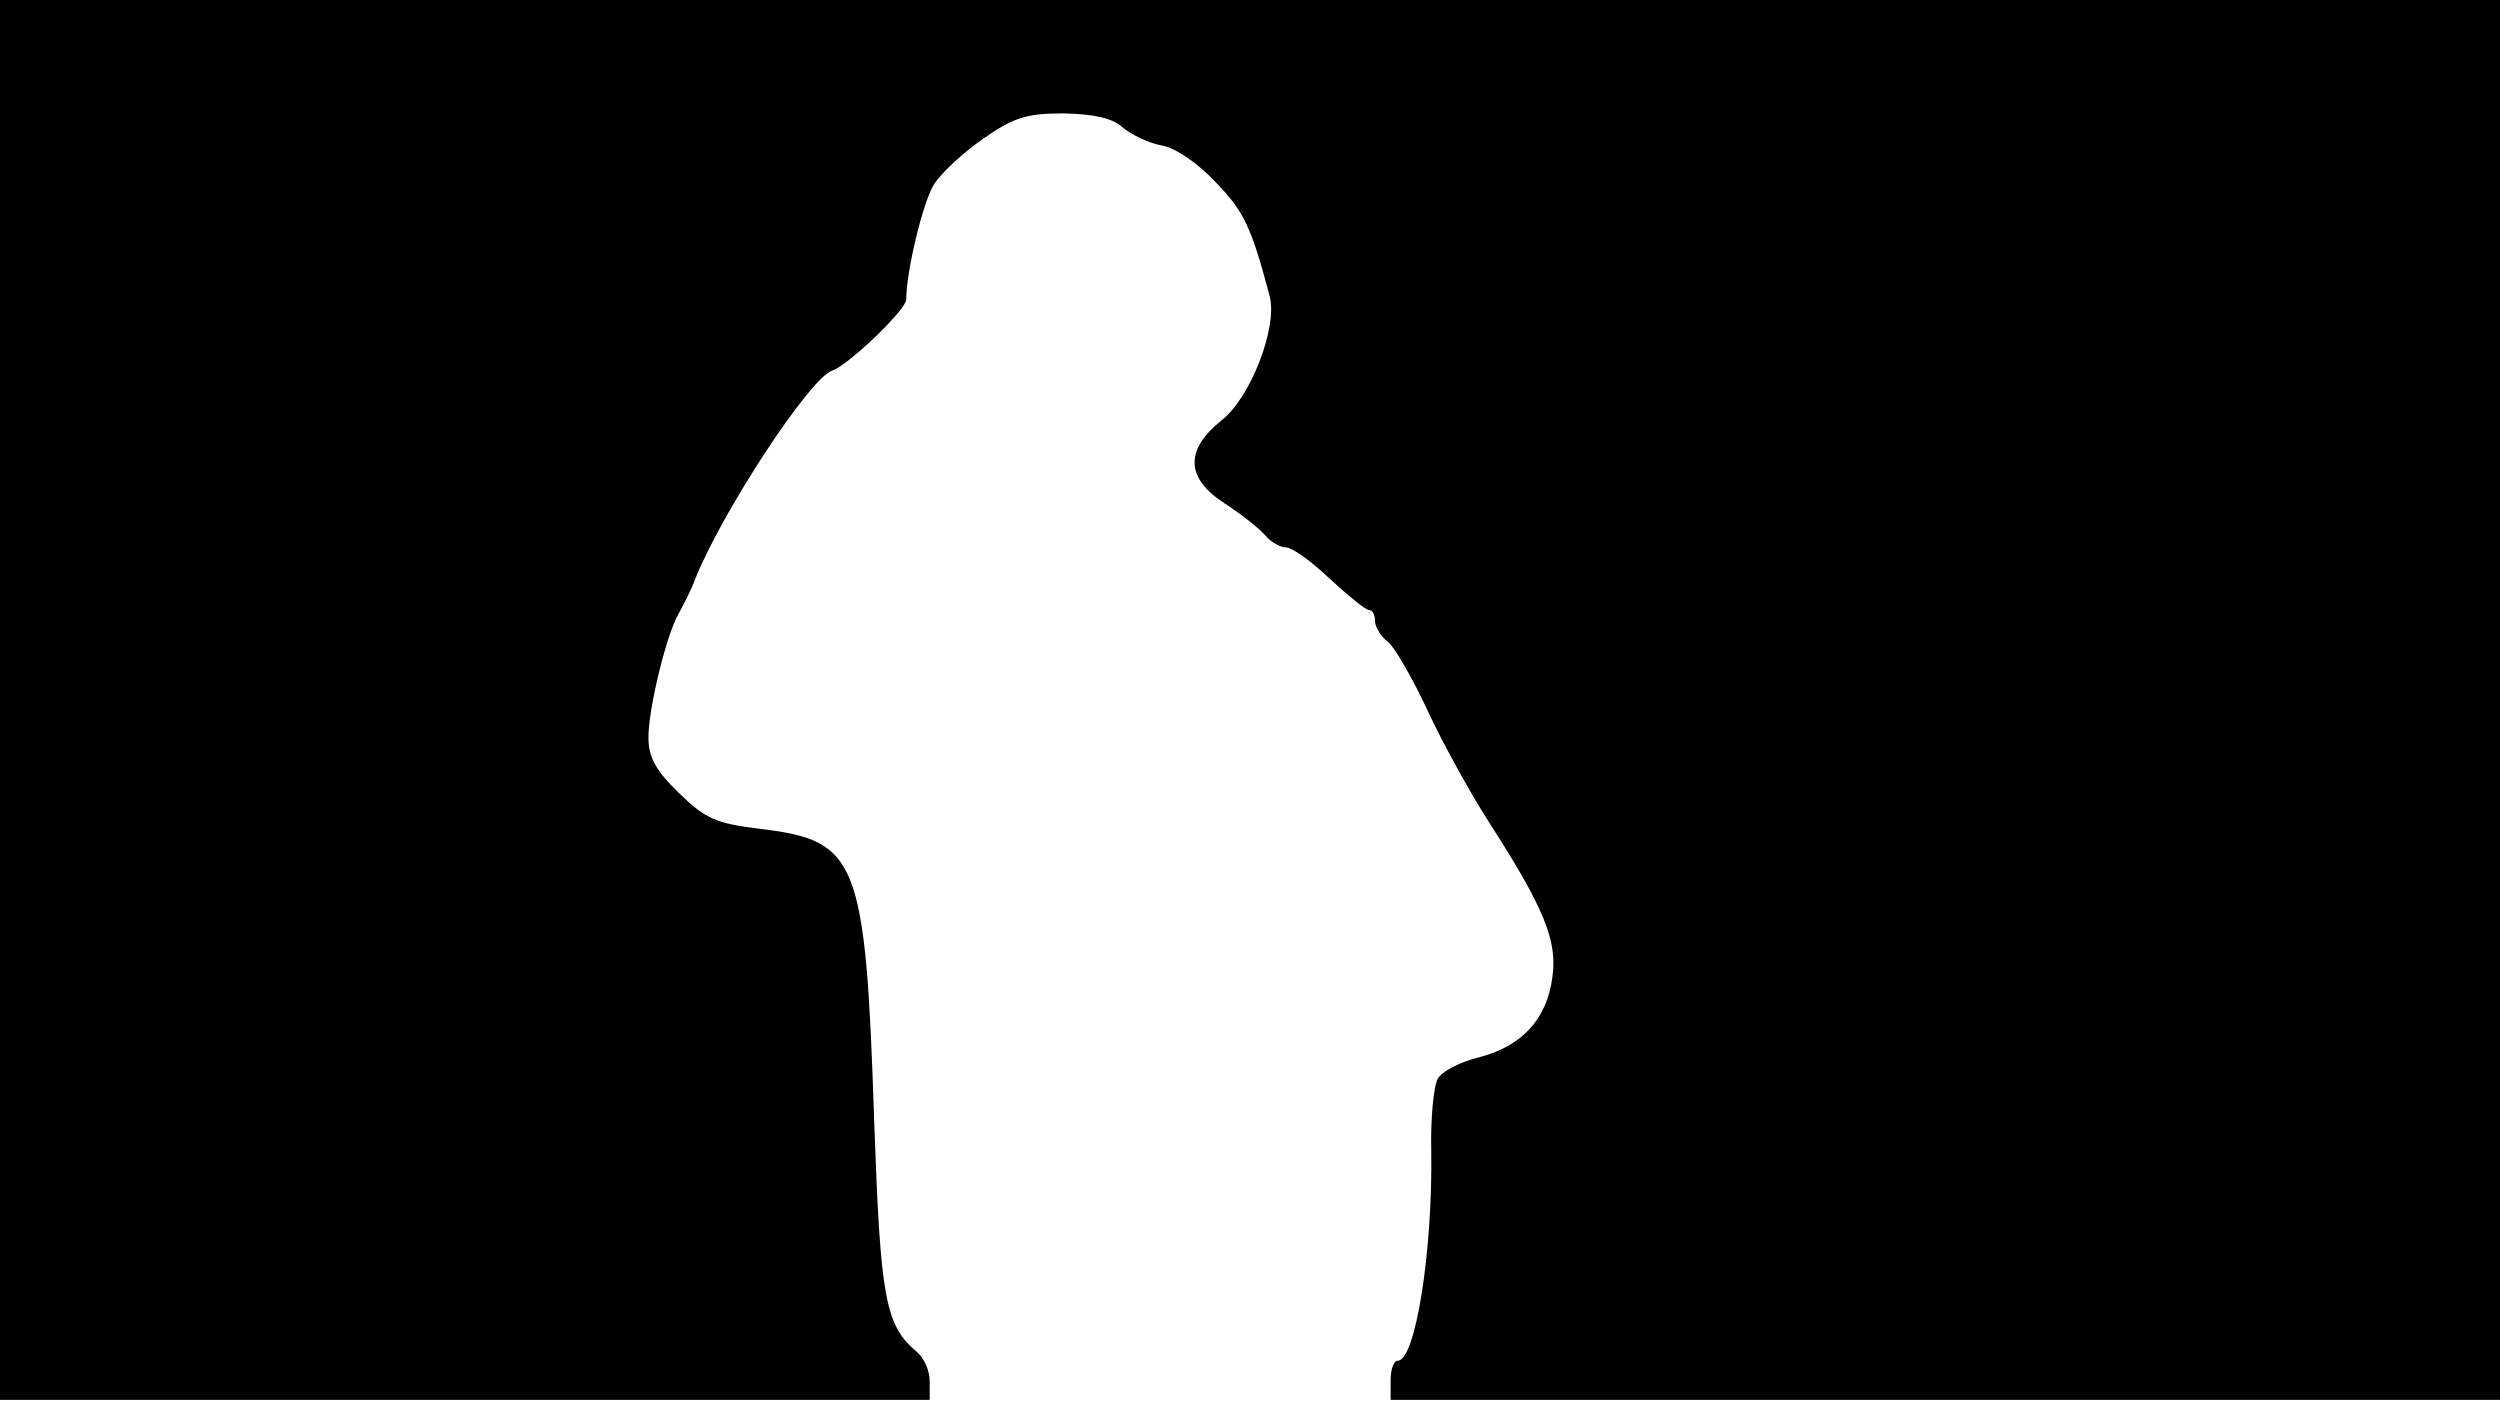 <svg version="1.0" xmlns="http://www.w3.org/2000/svg"
 width="668px" style="transform:scale(1,1.001);" height="375.75px" viewBox="0 0 320 180"
 preserveAspectRatio="xMidYMid meet">
<g transform="translate(0,180) scale(0.1,-0.1)"
fill="#000000" stroke="none">
<path d="M0 905 l0 -895 595 0 595 0 0 24 c0 13 -7 29 -16 37 -41 34 -47 68 -55 294
-11 336 -21 360 -145 375 -58 7 -71 13 -105 46 -30 29 -39 46 -39 71 0 37 23
132 39 159 6 11 16 30 21 44 35 87 147 257 175 266 21 7 95 78 95 91 0 37 22
127 36 148 9 14 37 40 63 58 39 27 55 32 103 32 39 -1 62 -6 75 -18 11 -9 33
-20 50 -23 18 -3 48 -24 70 -48 35 -36 45 -57 68 -144 11 -39 -24 -131 -62
-160 -47 -38 -45 -74 5 -106 20 -13 43 -31 51 -40 7 -9 20 -16 27 -16 8 0 33
-18 56 -40 24 -22 46 -40 50 -40 5 0 8 -6 8 -14 0 -7 7 -20 17 -27 9 -8 32
-48 51 -89 19 -41 54 -104 77 -140 71 -110 89 -153 82 -200 -7 -53 -39 -88
-94 -102 -24 -6 -48 -18 -53 -28 -5 -10 -9 -51 -8 -91 2 -128 -20 -269 -43
-269 -5 0 -9 -11 -9 -25 l0 -25 710 0 710 0 0 895 0 895 -1600 0 -1600 0 0
-895z"/>
</g>
</svg>
